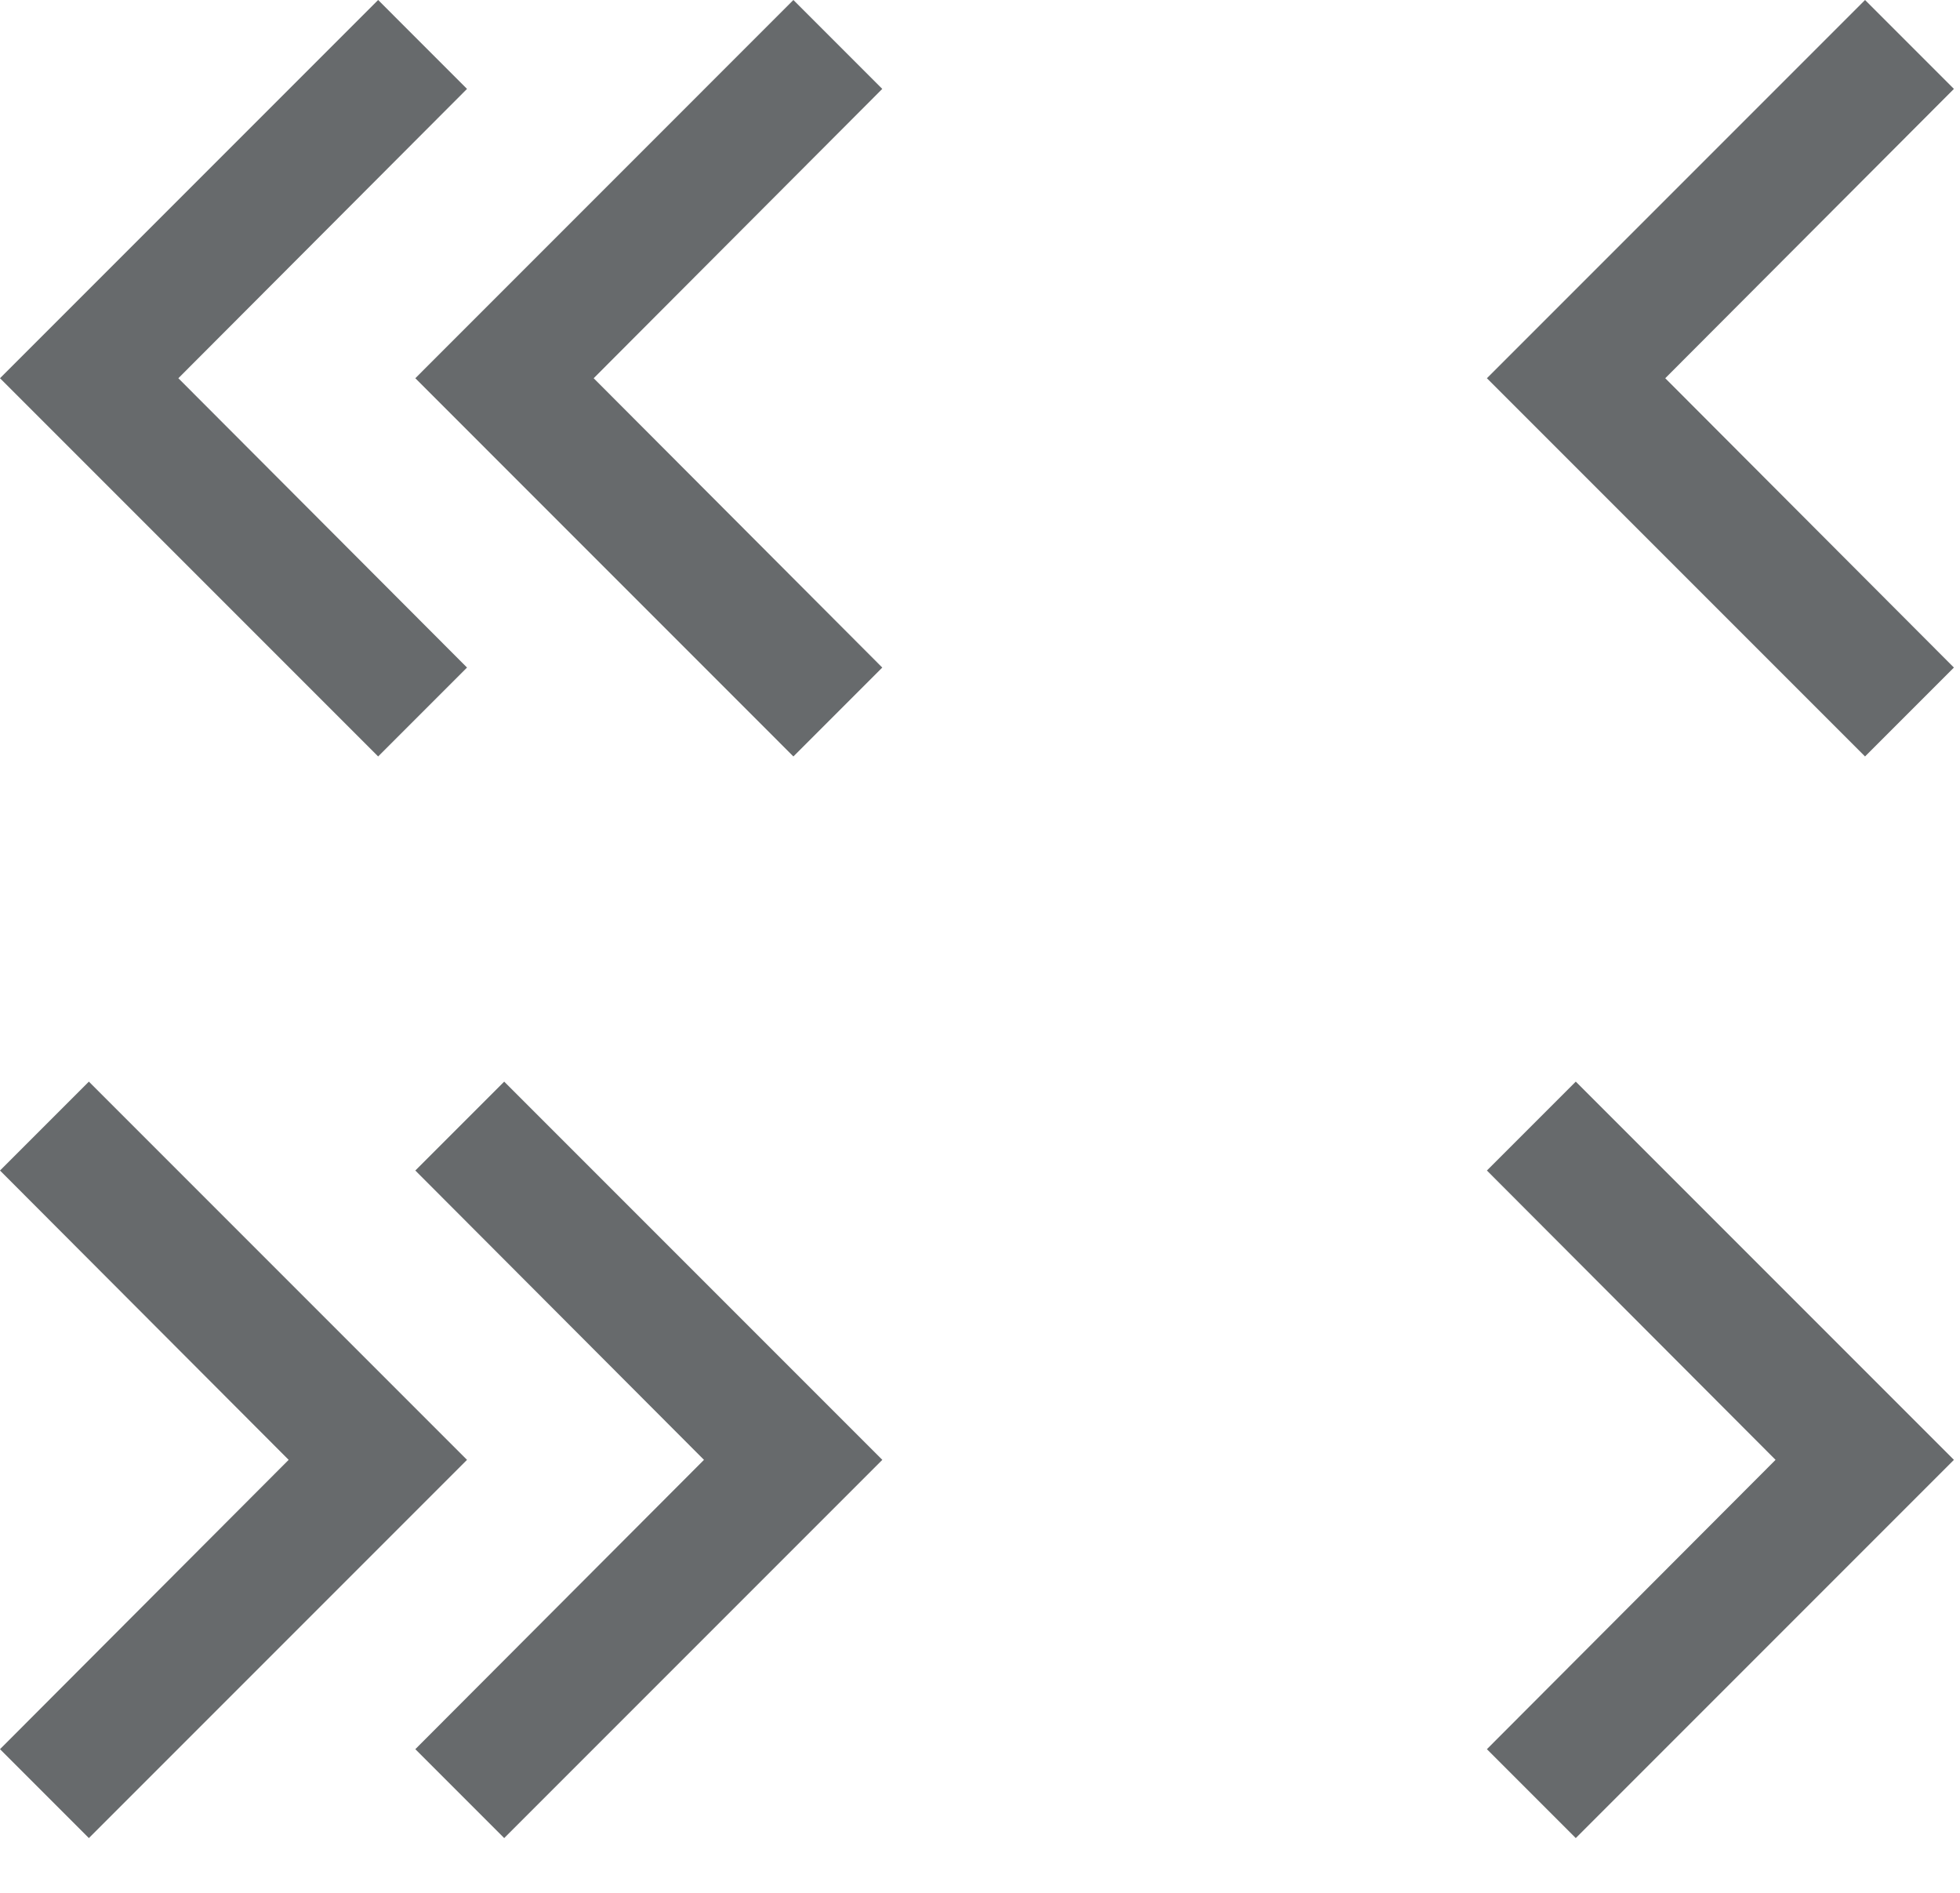 <svg width="29" height="28" viewBox="0 0 29 28" fill="none" xmlns="http://www.w3.org/2000/svg">
<path d="M28.91 9.875L24.639 5.595L28.91 1.315L27.595 -5.83529e-05L22 5.595L27.595 11.19L28.91 9.875Z" fill="#676A6C"/>
<path d="M22 25.875L26.271 21.595L22 17.315L23.315 16L28.91 21.595L23.315 27.19L22 25.875Z" fill="#676A6C"/>
<path d="M11.739 11.19L13.054 9.875L8.784 5.595L13.054 1.315L11.739 -5.79357e-05L6.145 5.595L11.739 11.19Z" fill="#676A6C"/>
<path d="M5.595 11.19L6.91 9.875L2.639 5.595L6.91 1.315L5.595 -5.79357e-05L0 5.595L5.595 11.19Z" fill="#676A6C"/>
<path d="M1.315 27.19L0 25.875L4.271 21.595L0 17.315L1.315 16L6.91 21.595L1.315 27.19Z" fill="#676A6C"/>
<path d="M7.46 27.19L6.145 25.875L10.416 21.595L6.145 17.315L7.46 16L13.055 21.595L7.46 27.19Z" fill="#676A6C"/>
</svg>
